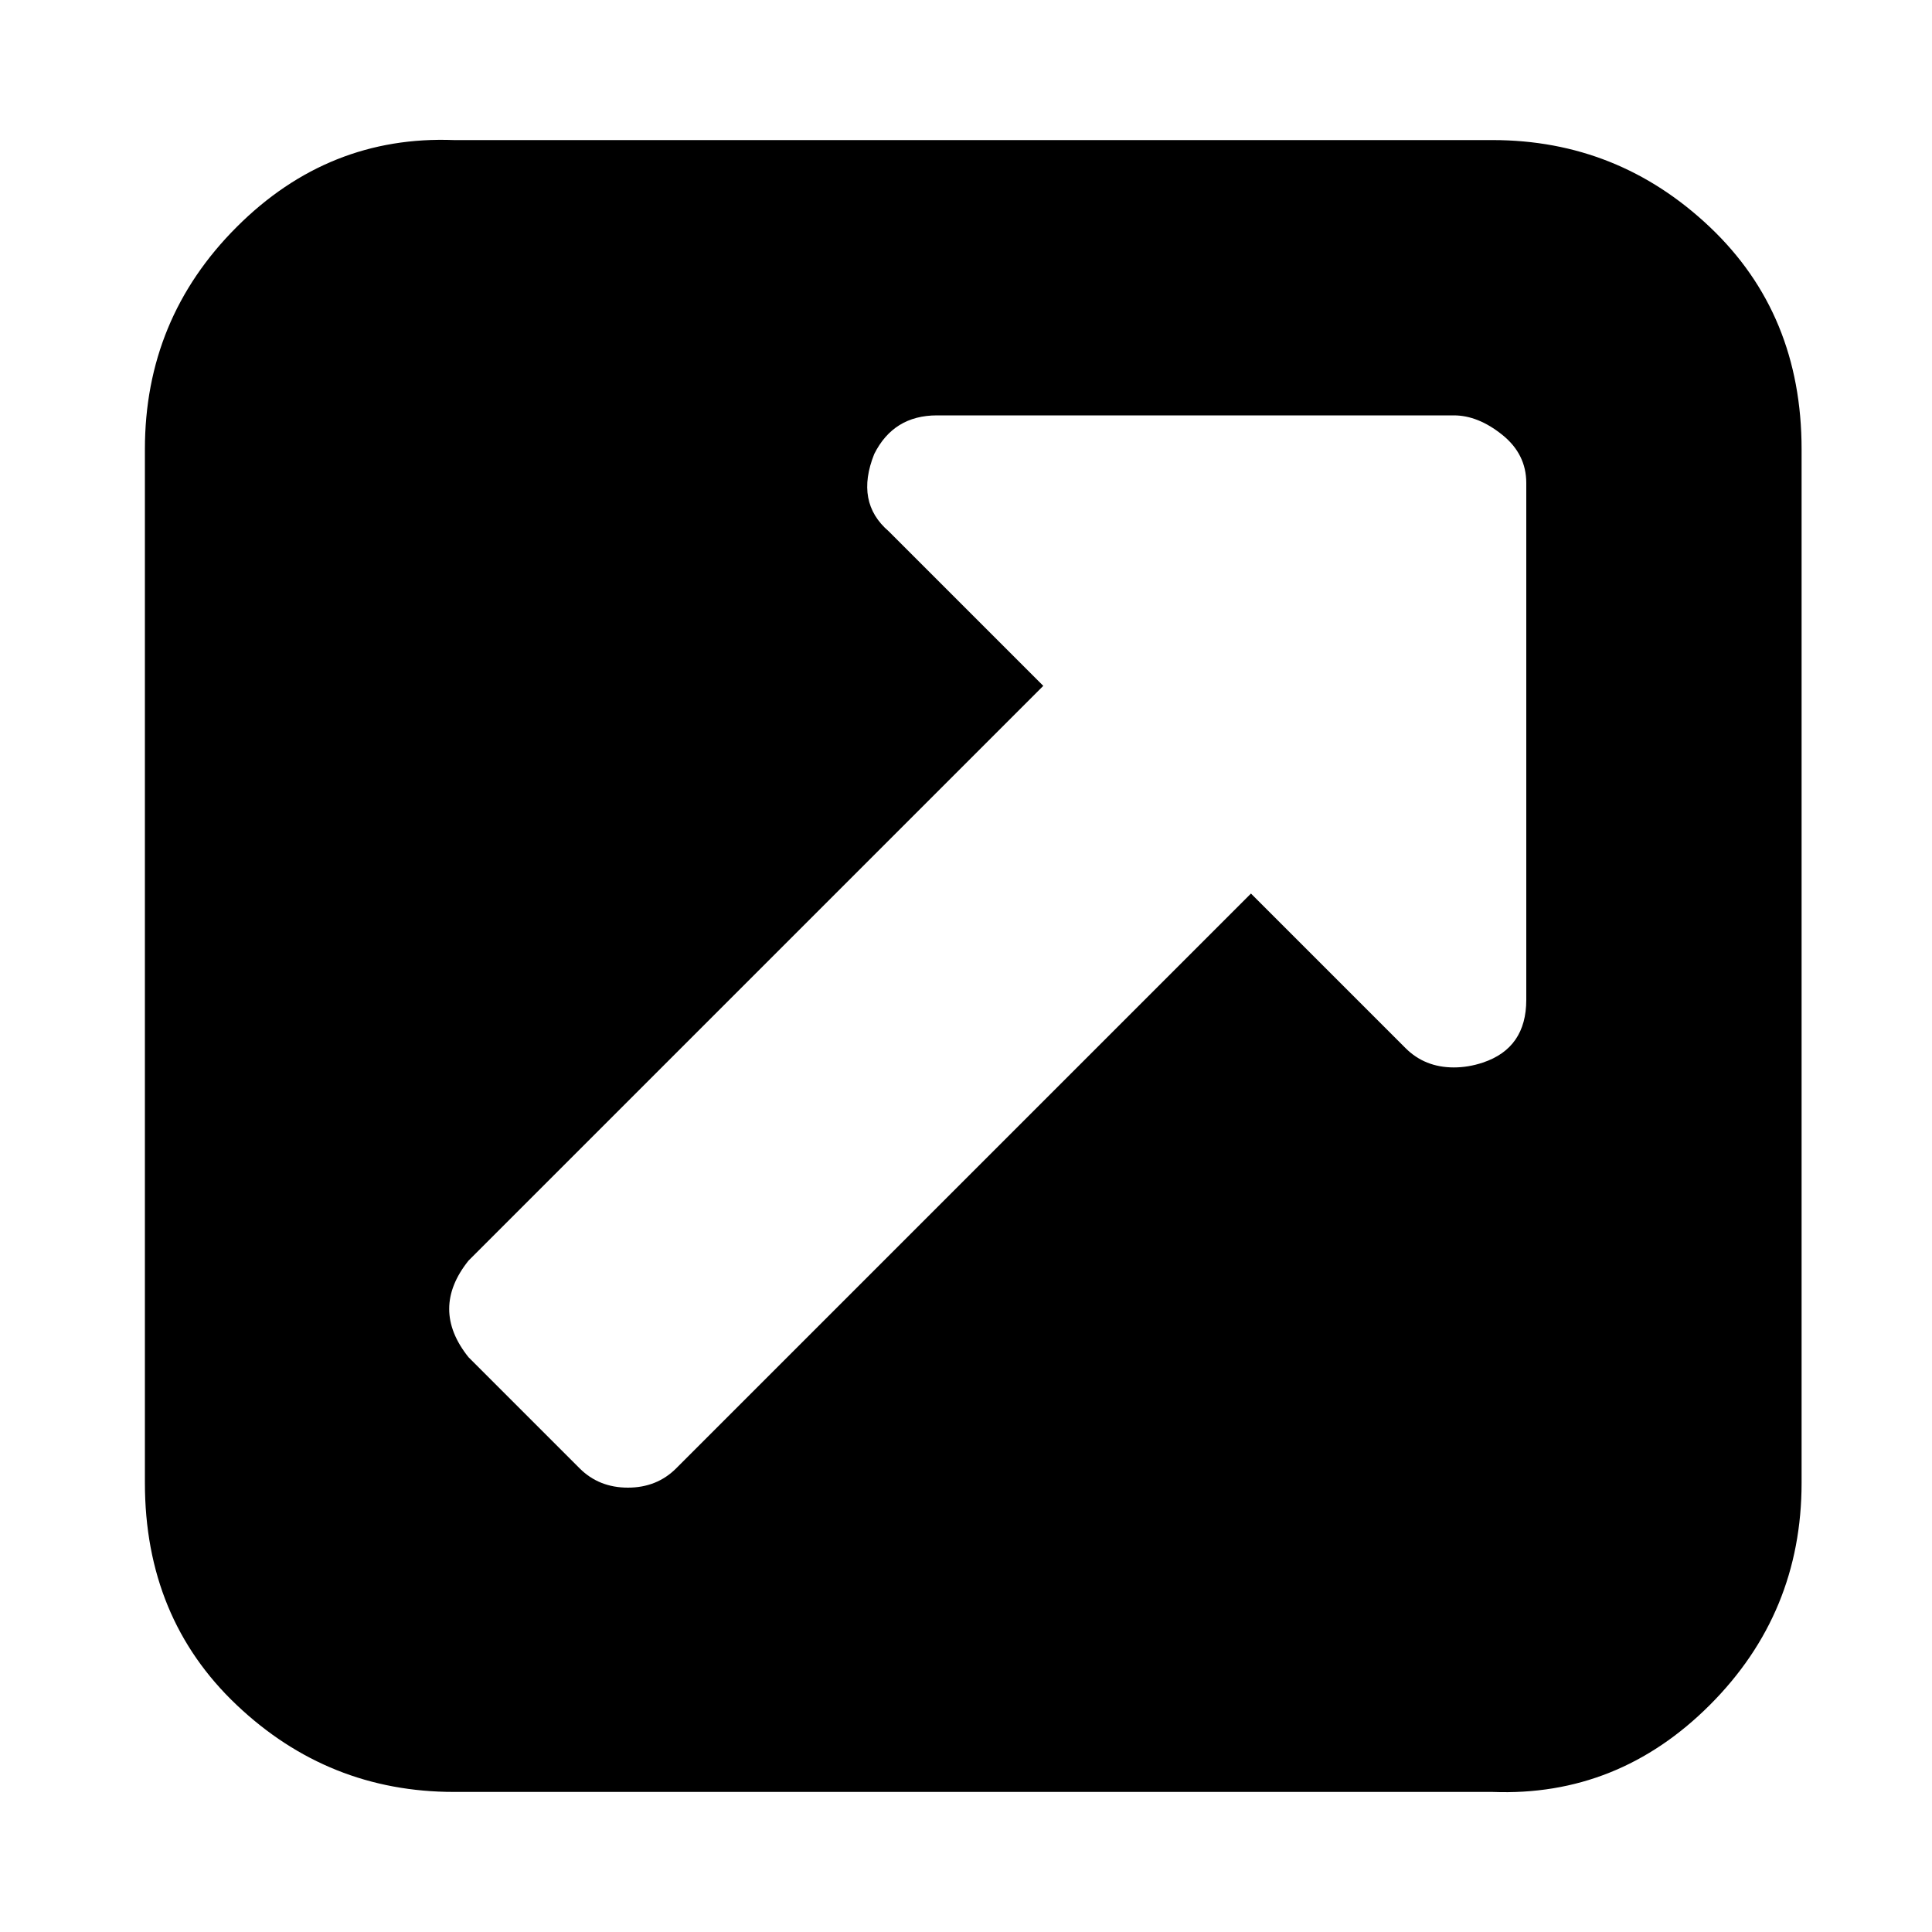 <?xml version="1.0"?><svg xmlns="http://www.w3.org/2000/svg" width="40" height="40" viewBox="0 0 40 40"><path  d="m31.6 20.7v-10.7q0-0.6-0.5-1t-1-0.4h-10.7q-0.9 0-1.3 0.8-0.4 1 0.3 1.6l3.2 3.2-11.9 11.9q-0.4 0.5-0.4 1t0.4 1l2.3 2.3q0.4 0.4 1 0.4t1-0.4l11.9-11.9 3.2 3.2q0.4 0.4 1 0.4 0.3 0 0.6-0.1 0.9-0.3 0.9-1.3z m5.7-11.4v21.4q0 2.7-1.9 4.6t-4.5 1.8h-21.5q-2.6 0-4.5-1.8t-1.9-4.6v-21.4q0-2.7 1.9-4.6t4.5-1.8h21.5q2.6 0 4.5 1.8t1.9 4.6z"></path></svg>